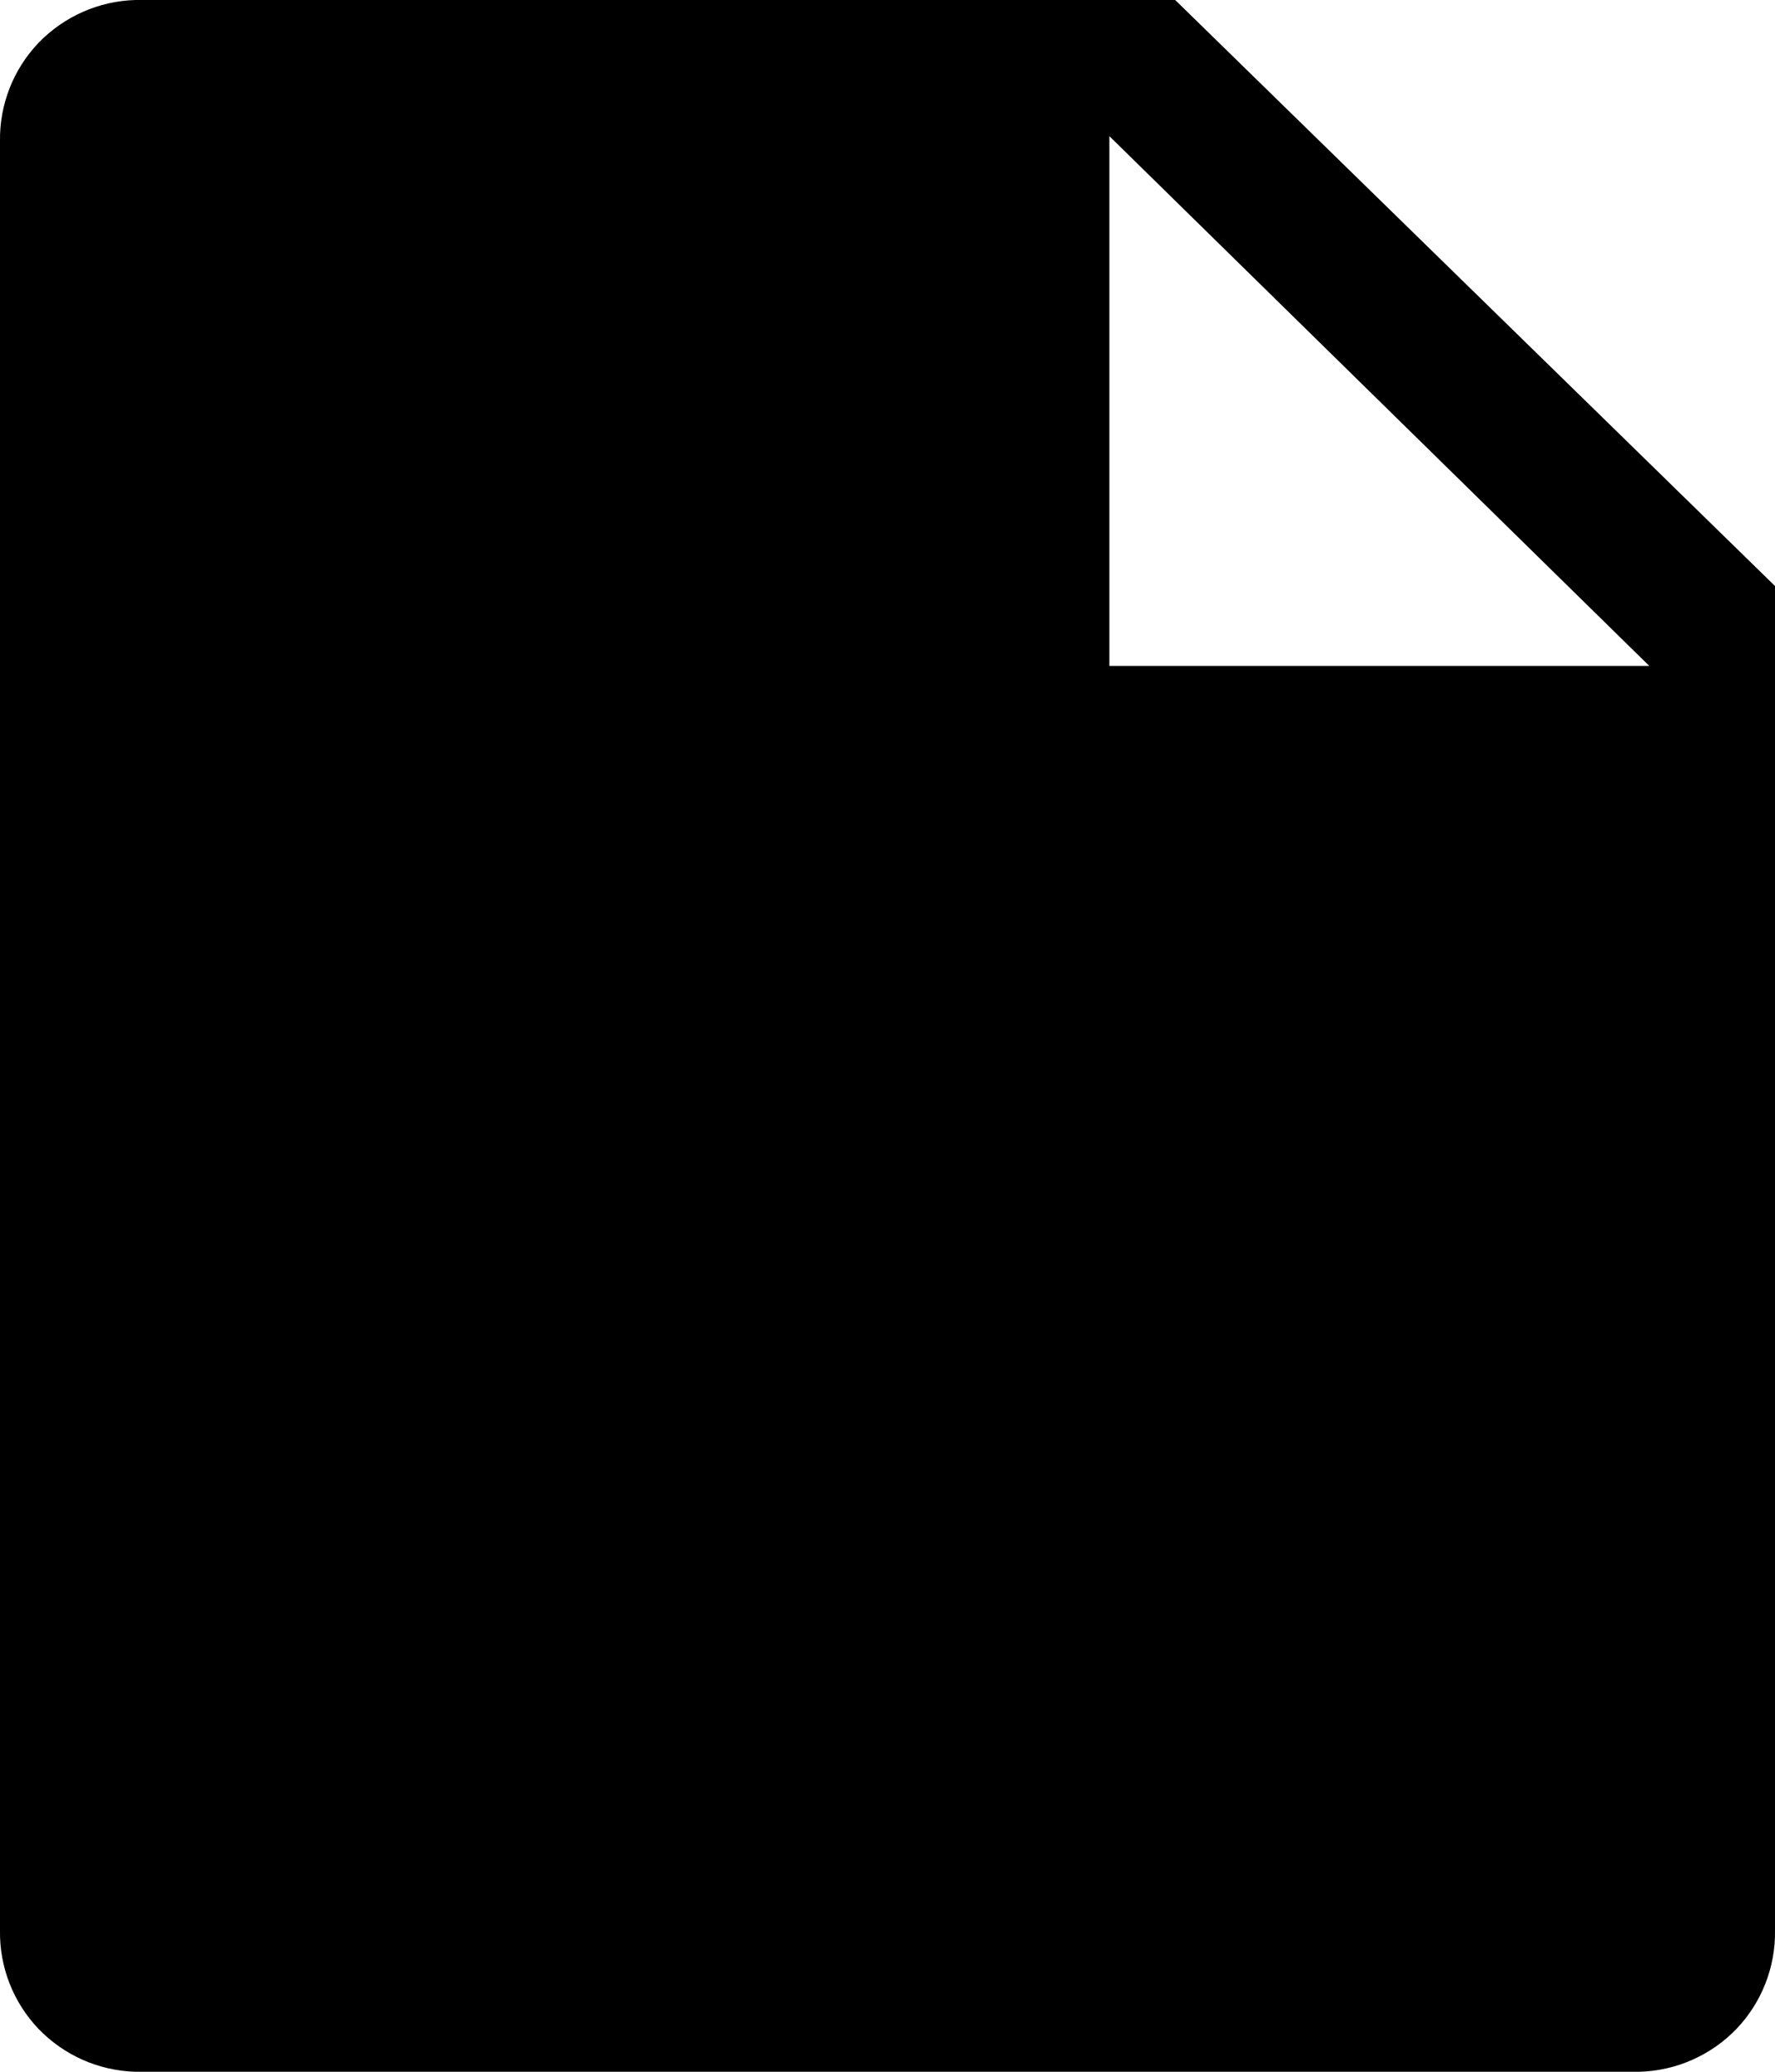 <svg width="12" height="14" viewBox="0 0 12 14" fill="#00000" xmlns="http://www.w3.org/2000/svg">
    <path d="M7.945 0H0.915C0.668 0.007 0.433 0.111 0.261 0.289C0.09 0.468 -0.004 0.707 0 0.955V13.045C-0.004 13.293 0.09 13.532 0.261 13.711C0.433 13.889 0.668 13.993 0.915 14H11.085C11.332 13.993 11.567 13.889 11.739 13.711C11.91 13.532 12.004 13.293 12 13.045V3.96L7.945 0ZM7.5 4.5V0.92L11.15 4.5H7.5Z" />
</svg>